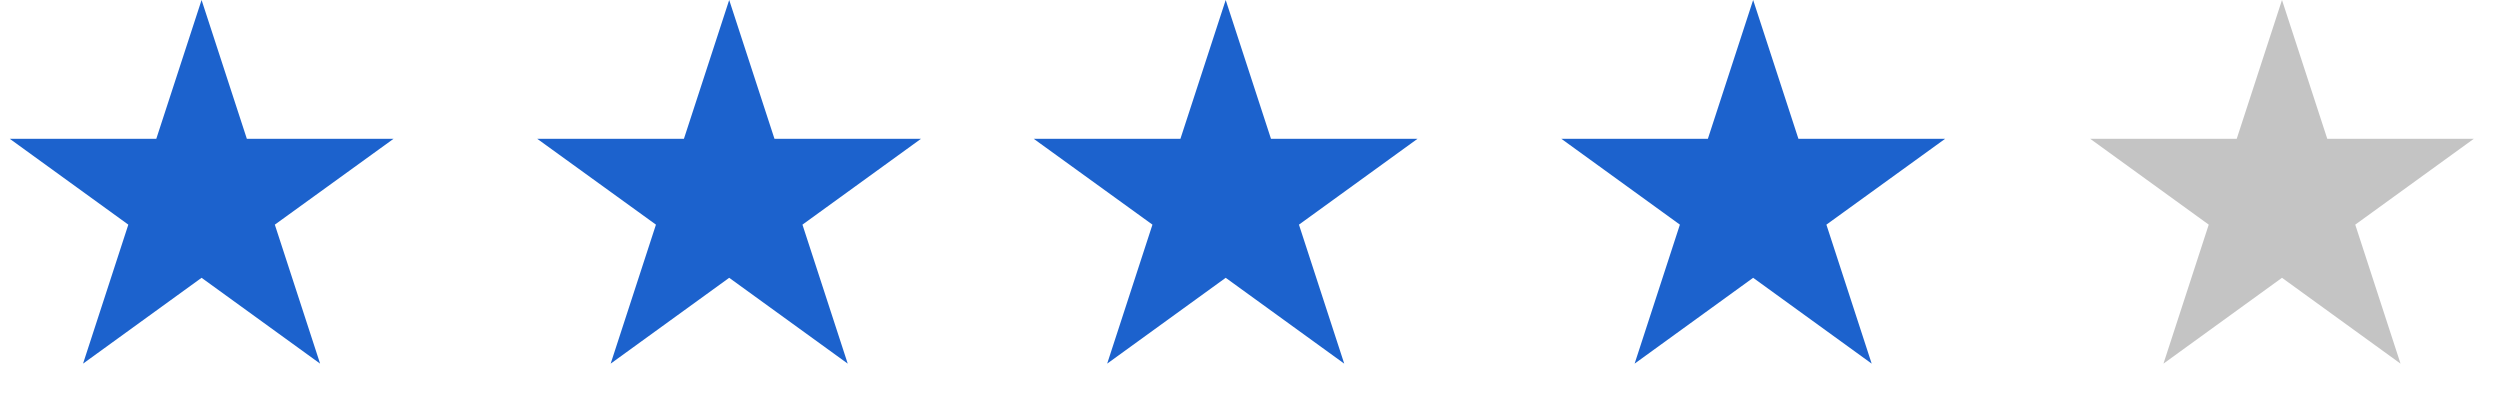 <svg width="143" height="23" id="stars" viewBox="0 0 143 23" fill="none" xmlns="http://www.w3.org/2000/svg" xmlns:xlink="http://www.w3.org/1999/xlink">
	<desc>
			Created with Pixso.
	</desc>
	<defs/>
	<path id="Star" d="M130.53 0L127.94 7.94L119.56 7.94L126.34 12.85L123.75 20.8L130.53 15.89L137.31 20.8L134.72 12.85L141.5 7.94L133.12 7.94L130.53 0Z" fill="#C4C4C4" fill-opacity="1" fill-rule="nonzero"/>
	<path id="Star" d="M100.28 0L97.69 7.94L89.31 7.94L96.09 12.85L93.5 20.8L100.28 15.89L107.06 20.8L104.47 12.85L111.26 7.94L102.87 7.94L100.28 0Z" fill="#1C62CD" fill-opacity="1" fill-rule="nonzero"/>
	<path id="Star" d="M70.11 0L67.52 7.94L59.13 7.94L65.92 12.85L63.33 20.8L70.11 15.89L76.89 20.8L74.3 12.85L81.08 7.94L72.7 7.94L70.11 0Z" fill="#1C62CD" fill-opacity="1" fill-rule="nonzero"/>
	<path id="Star" d="M41.71 0L39.12 7.94L30.73 7.94L37.52 12.85L34.93 20.8L41.71 15.89L48.49 20.8L45.9 12.85L52.68 7.94L44.3 7.94L41.71 0Z" fill="#1C62CD" fill-opacity="1" fill-rule="nonzero"/>
	<path id="Star" d="M11.53 0L8.94 7.94L0.56 7.94L7.34 12.85L4.75 20.8L11.53 15.89L18.31 20.8L15.72 12.85L22.51 7.94L14.12 7.94L11.53 0Z" fill="#1C62CD" fill-opacity="1" fill-rule="nonzero"/>
</svg>
